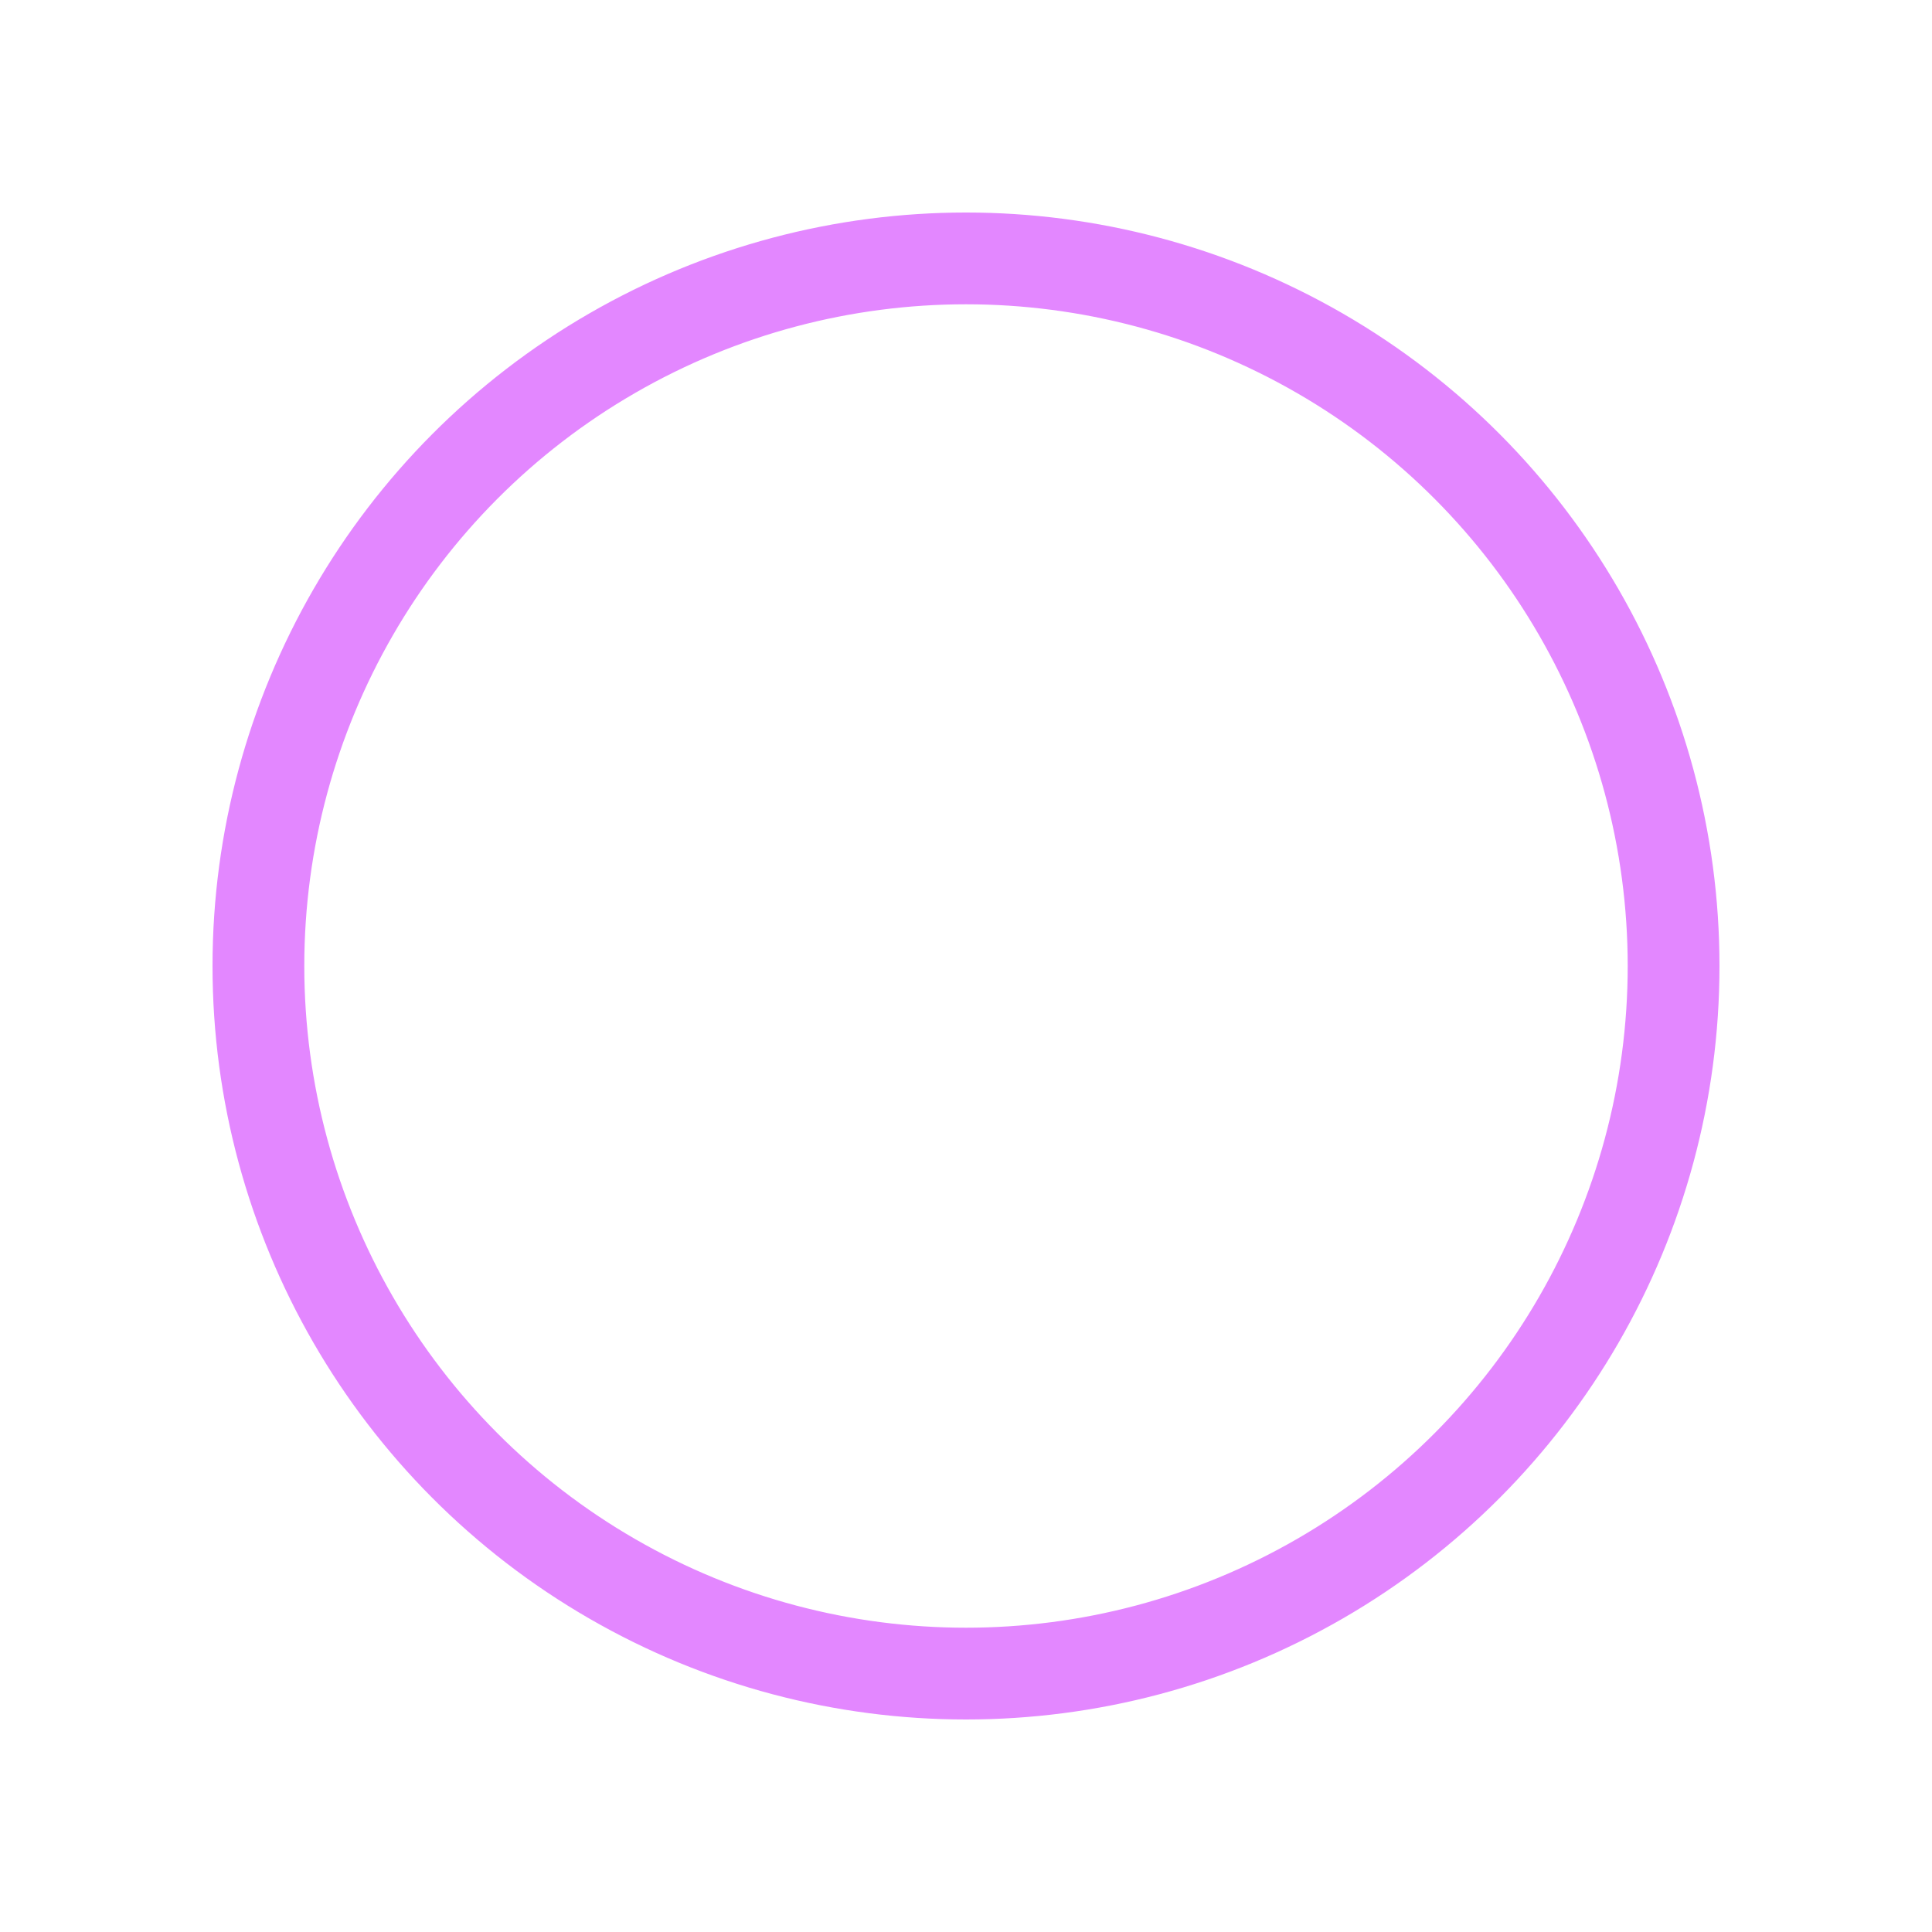<svg viewBox="0 0 800 800" xmlns="http://www.w3.org/2000/svg">
  <circle
    id="svg"
    cx="400"
    cy="400"
    fill="none"
    r="293"
    stroke-width="38"
    stroke="#E387FF"
    stroke-dasharray="1841 1400"
    stroke-linecap="round"
    />
</svg>